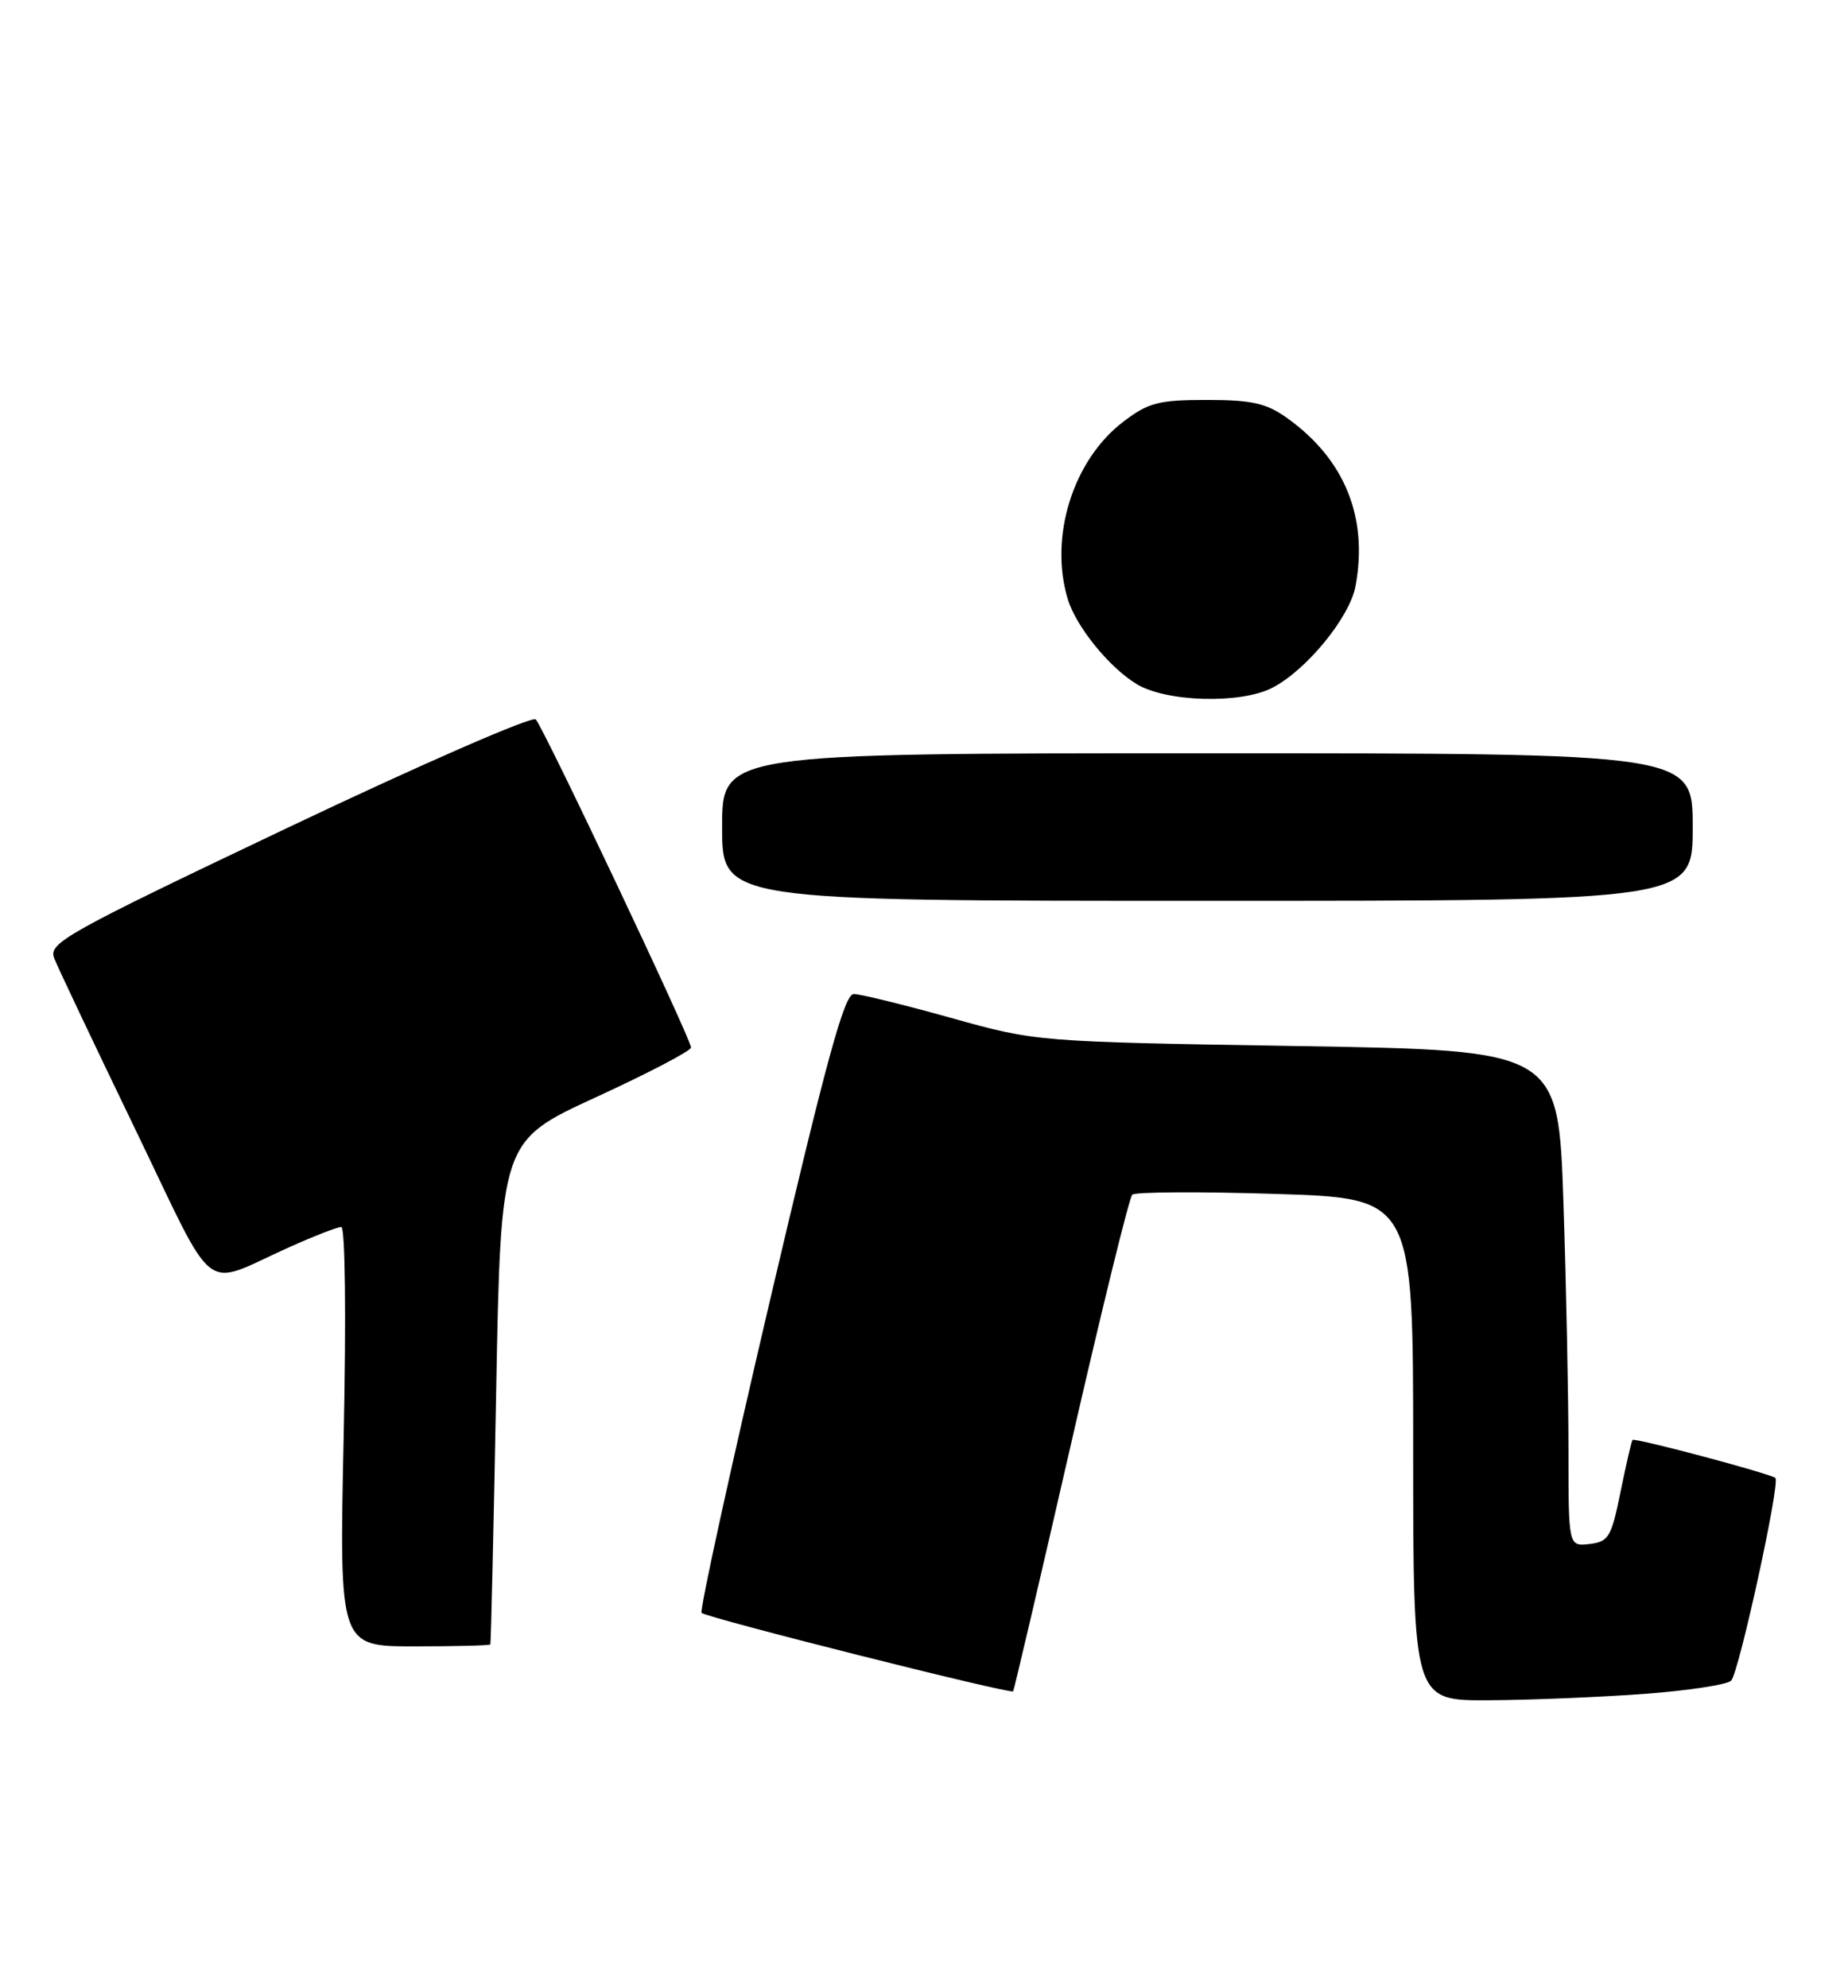 <?xml version="1.0" encoding="UTF-8" standalone="no"?>
<!DOCTYPE svg PUBLIC "-//W3C//DTD SVG 1.1//EN" "http://www.w3.org/Graphics/SVG/1.1/DTD/svg11.dtd" >
<svg xmlns="http://www.w3.org/2000/svg" xmlns:xlink="http://www.w3.org/1999/xlink" version="1.1" viewBox="0 0 238 256">
 <g >
 <path fill="currentColor"
d=" M 211.78 218.12 C 217.43 217.70 222.45 216.93 222.95 216.42 C 223.95 215.40 229.29 190.95 228.65 190.32 C 228.12 189.79 210.57 185.11 210.25 185.42 C 210.12 185.55 209.43 188.55 208.71 192.08 C 207.53 197.93 207.18 198.53 204.71 198.82 C 202.00 199.13 202.00 199.13 202.00 186.73 C 202.00 179.90 201.71 165.53 201.35 154.79 C 200.69 135.25 200.69 135.25 167.10 134.70 C 133.50 134.15 133.50 134.15 122.50 131.08 C 116.45 129.39 110.80 128.00 109.95 128.00 C 108.74 128.00 106.41 136.55 99.13 167.59 C 94.03 189.37 90.08 207.41 90.36 207.69 C 90.99 208.32 130.17 218.19 130.48 217.79 C 130.60 217.63 133.95 203.32 137.92 186.00 C 141.88 168.68 145.44 154.20 145.82 153.84 C 146.19 153.48 154.49 153.43 164.25 153.74 C 182.00 154.29 182.00 154.29 182.00 186.64 C 182.00 219.00 182.00 219.00 191.75 218.94 C 197.11 218.91 206.12 218.54 211.78 218.12 Z  M 63.15 211.75 C 63.23 211.61 63.57 196.97 63.90 179.21 C 64.50 146.92 64.50 146.92 76.75 141.29 C 83.49 138.19 89.00 135.31 89.00 134.89 C 89.00 133.82 70.01 93.70 69.00 92.64 C 68.55 92.17 54.23 98.42 37.17 106.53 C 8.36 120.23 6.21 121.43 6.98 123.39 C 7.43 124.55 12.10 134.39 17.34 145.25 C 28.12 167.56 25.76 165.75 37.28 160.59 C 40.46 159.16 43.46 158.00 43.95 158.00 C 44.46 158.00 44.59 169.50 44.26 185.00 C 43.69 212.00 43.69 212.00 53.35 212.00 C 58.66 212.00 63.07 211.89 63.15 211.75 Z  M 218.00 106.50 C 218.00 97.00 218.00 97.00 155.50 97.00 C 93.00 97.00 93.00 97.00 93.00 106.50 C 93.00 116.00 93.00 116.00 155.50 116.00 C 218.00 116.00 218.00 116.00 218.00 106.50 Z  M 163.87 88.56 C 168.25 86.30 173.82 79.50 174.57 75.50 C 176.23 66.62 173.18 59.12 165.75 53.82 C 163.09 51.92 161.22 51.50 155.42 51.50 C 149.21 51.50 147.90 51.84 144.66 54.31 C 138.18 59.25 135.09 69.16 137.52 77.16 C 138.59 80.69 142.84 85.93 146.37 88.08 C 150.19 90.41 159.79 90.68 163.87 88.56 Z "/>
</g>
</svg>